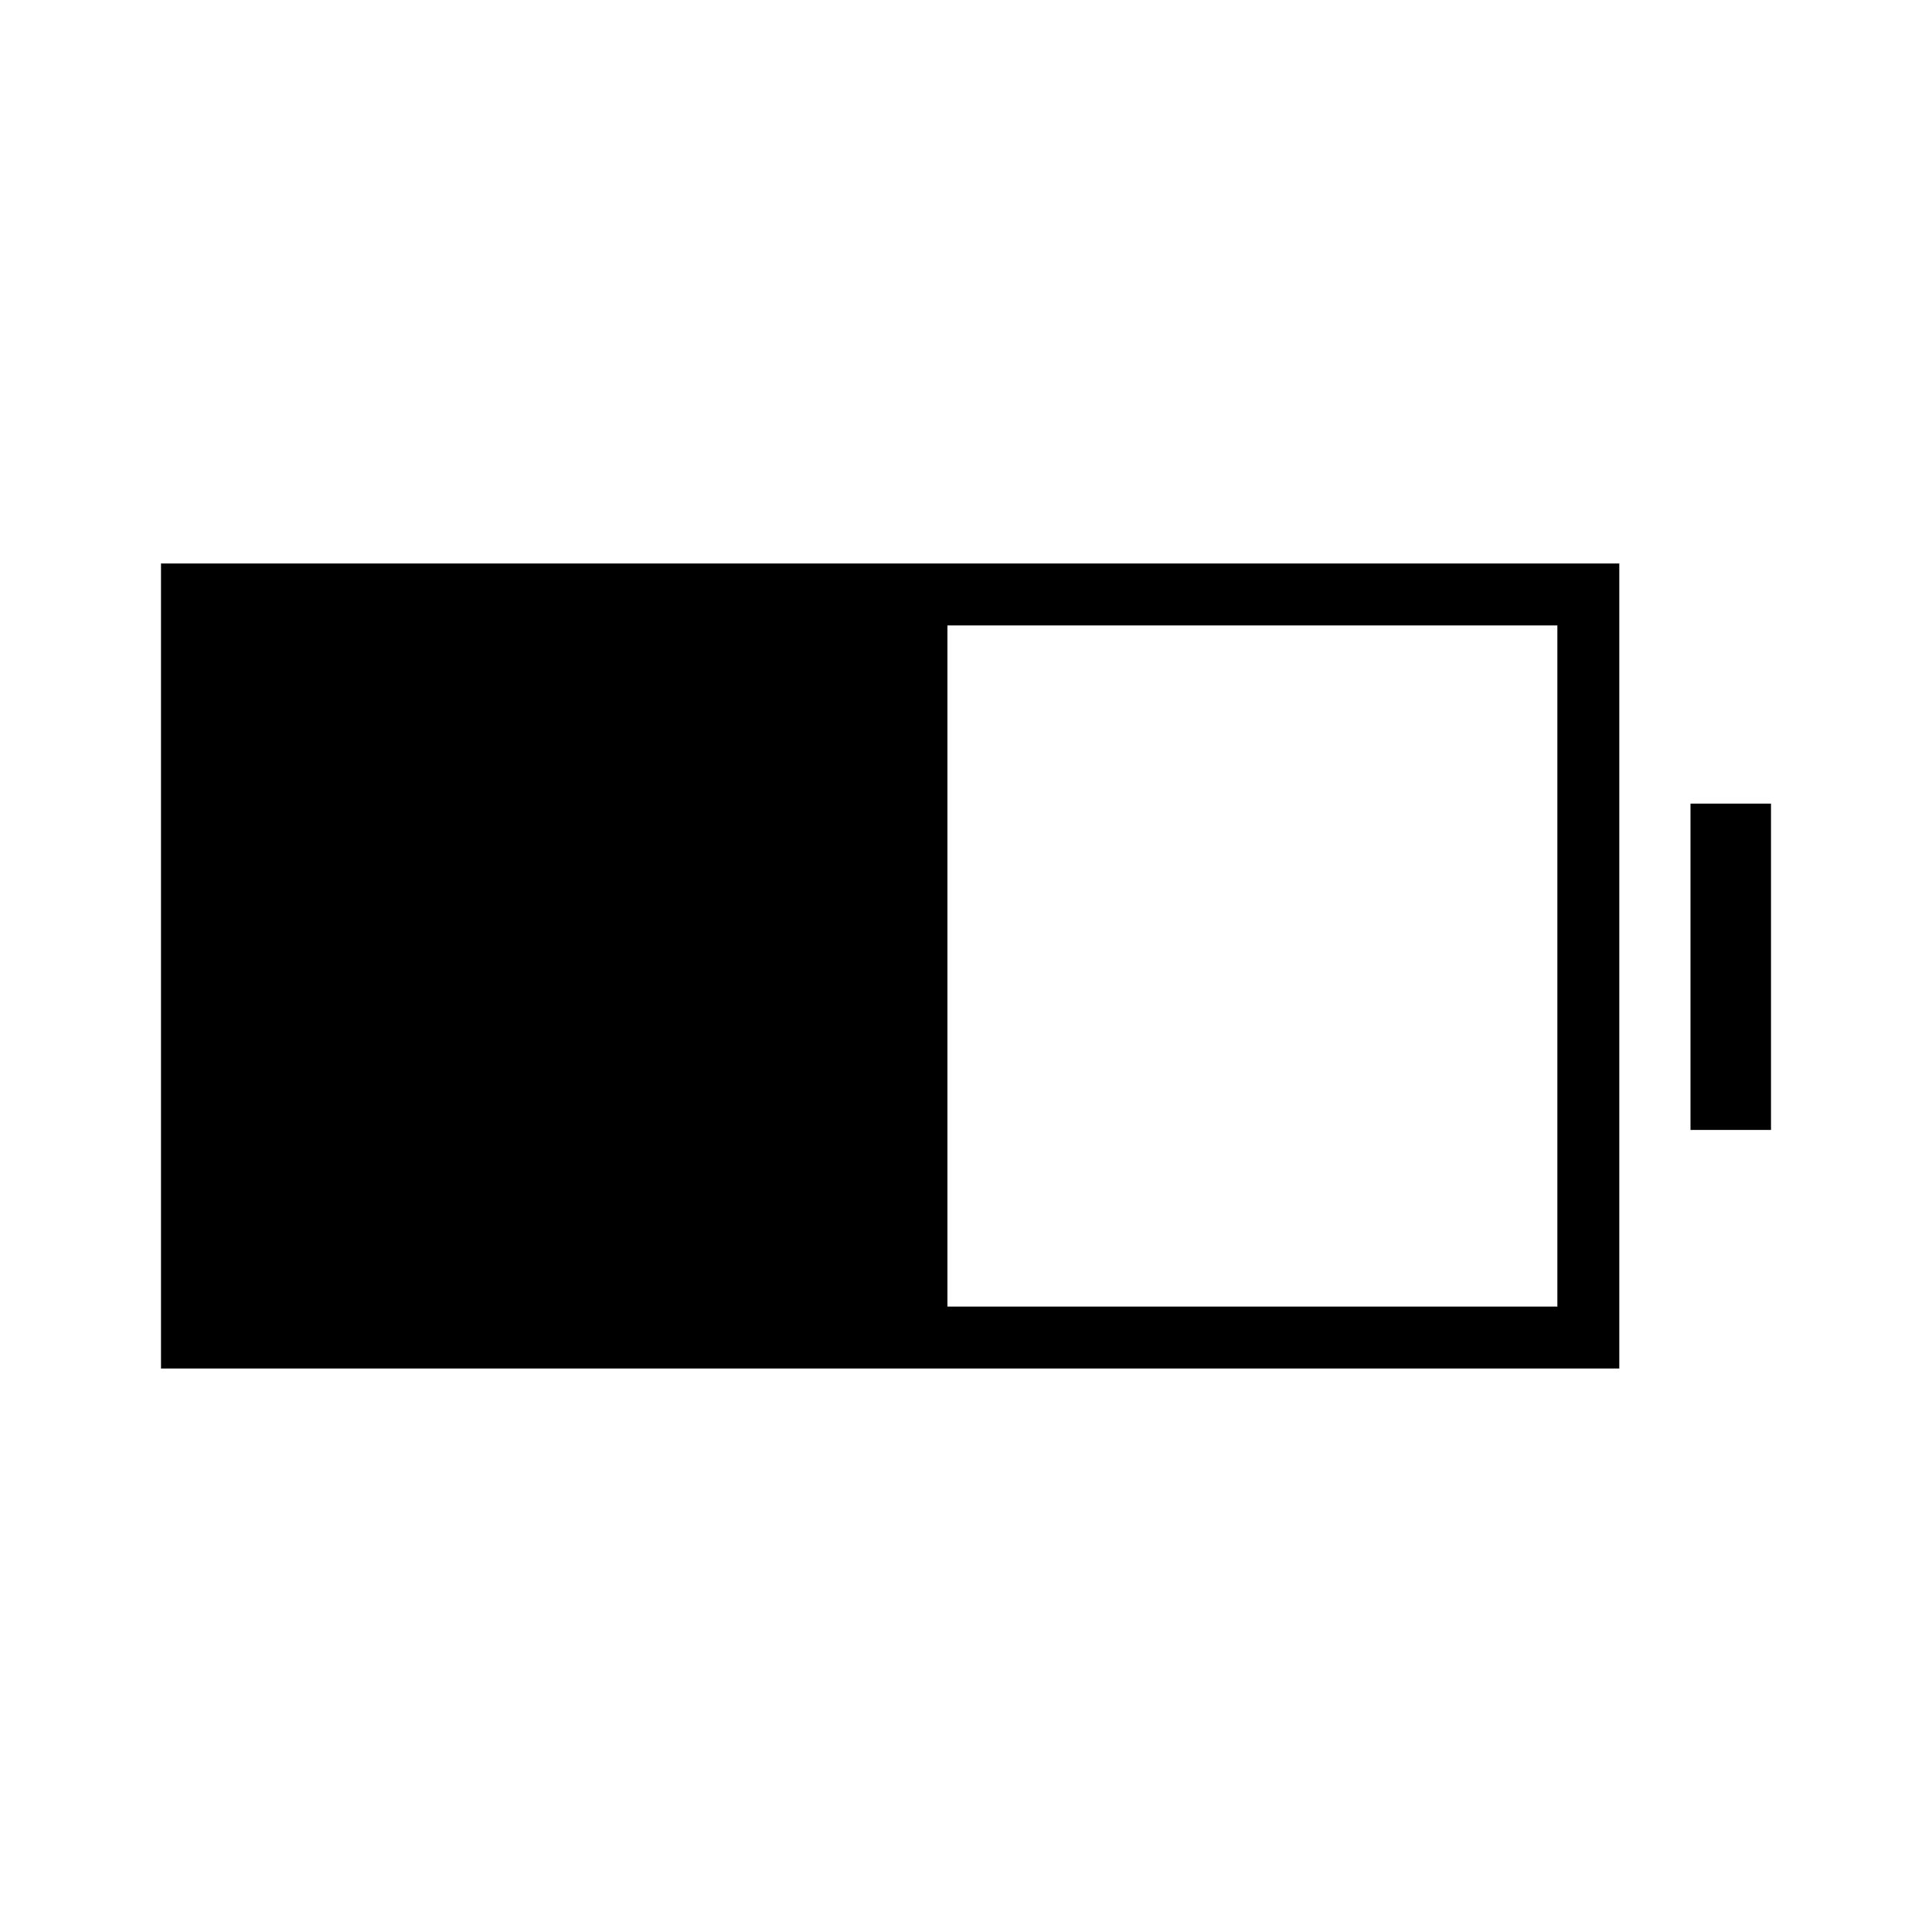 <svg xmlns="http://www.w3.org/2000/svg" width="48" height="48" viewBox="0 -960 960 960"><path d="M80-280v-400h724.62v400H80Zm390.77-30.77h303.08v-338.46H470.77v338.46ZM840-398.54v-162.15h40v162.15h-40Z"/></svg>